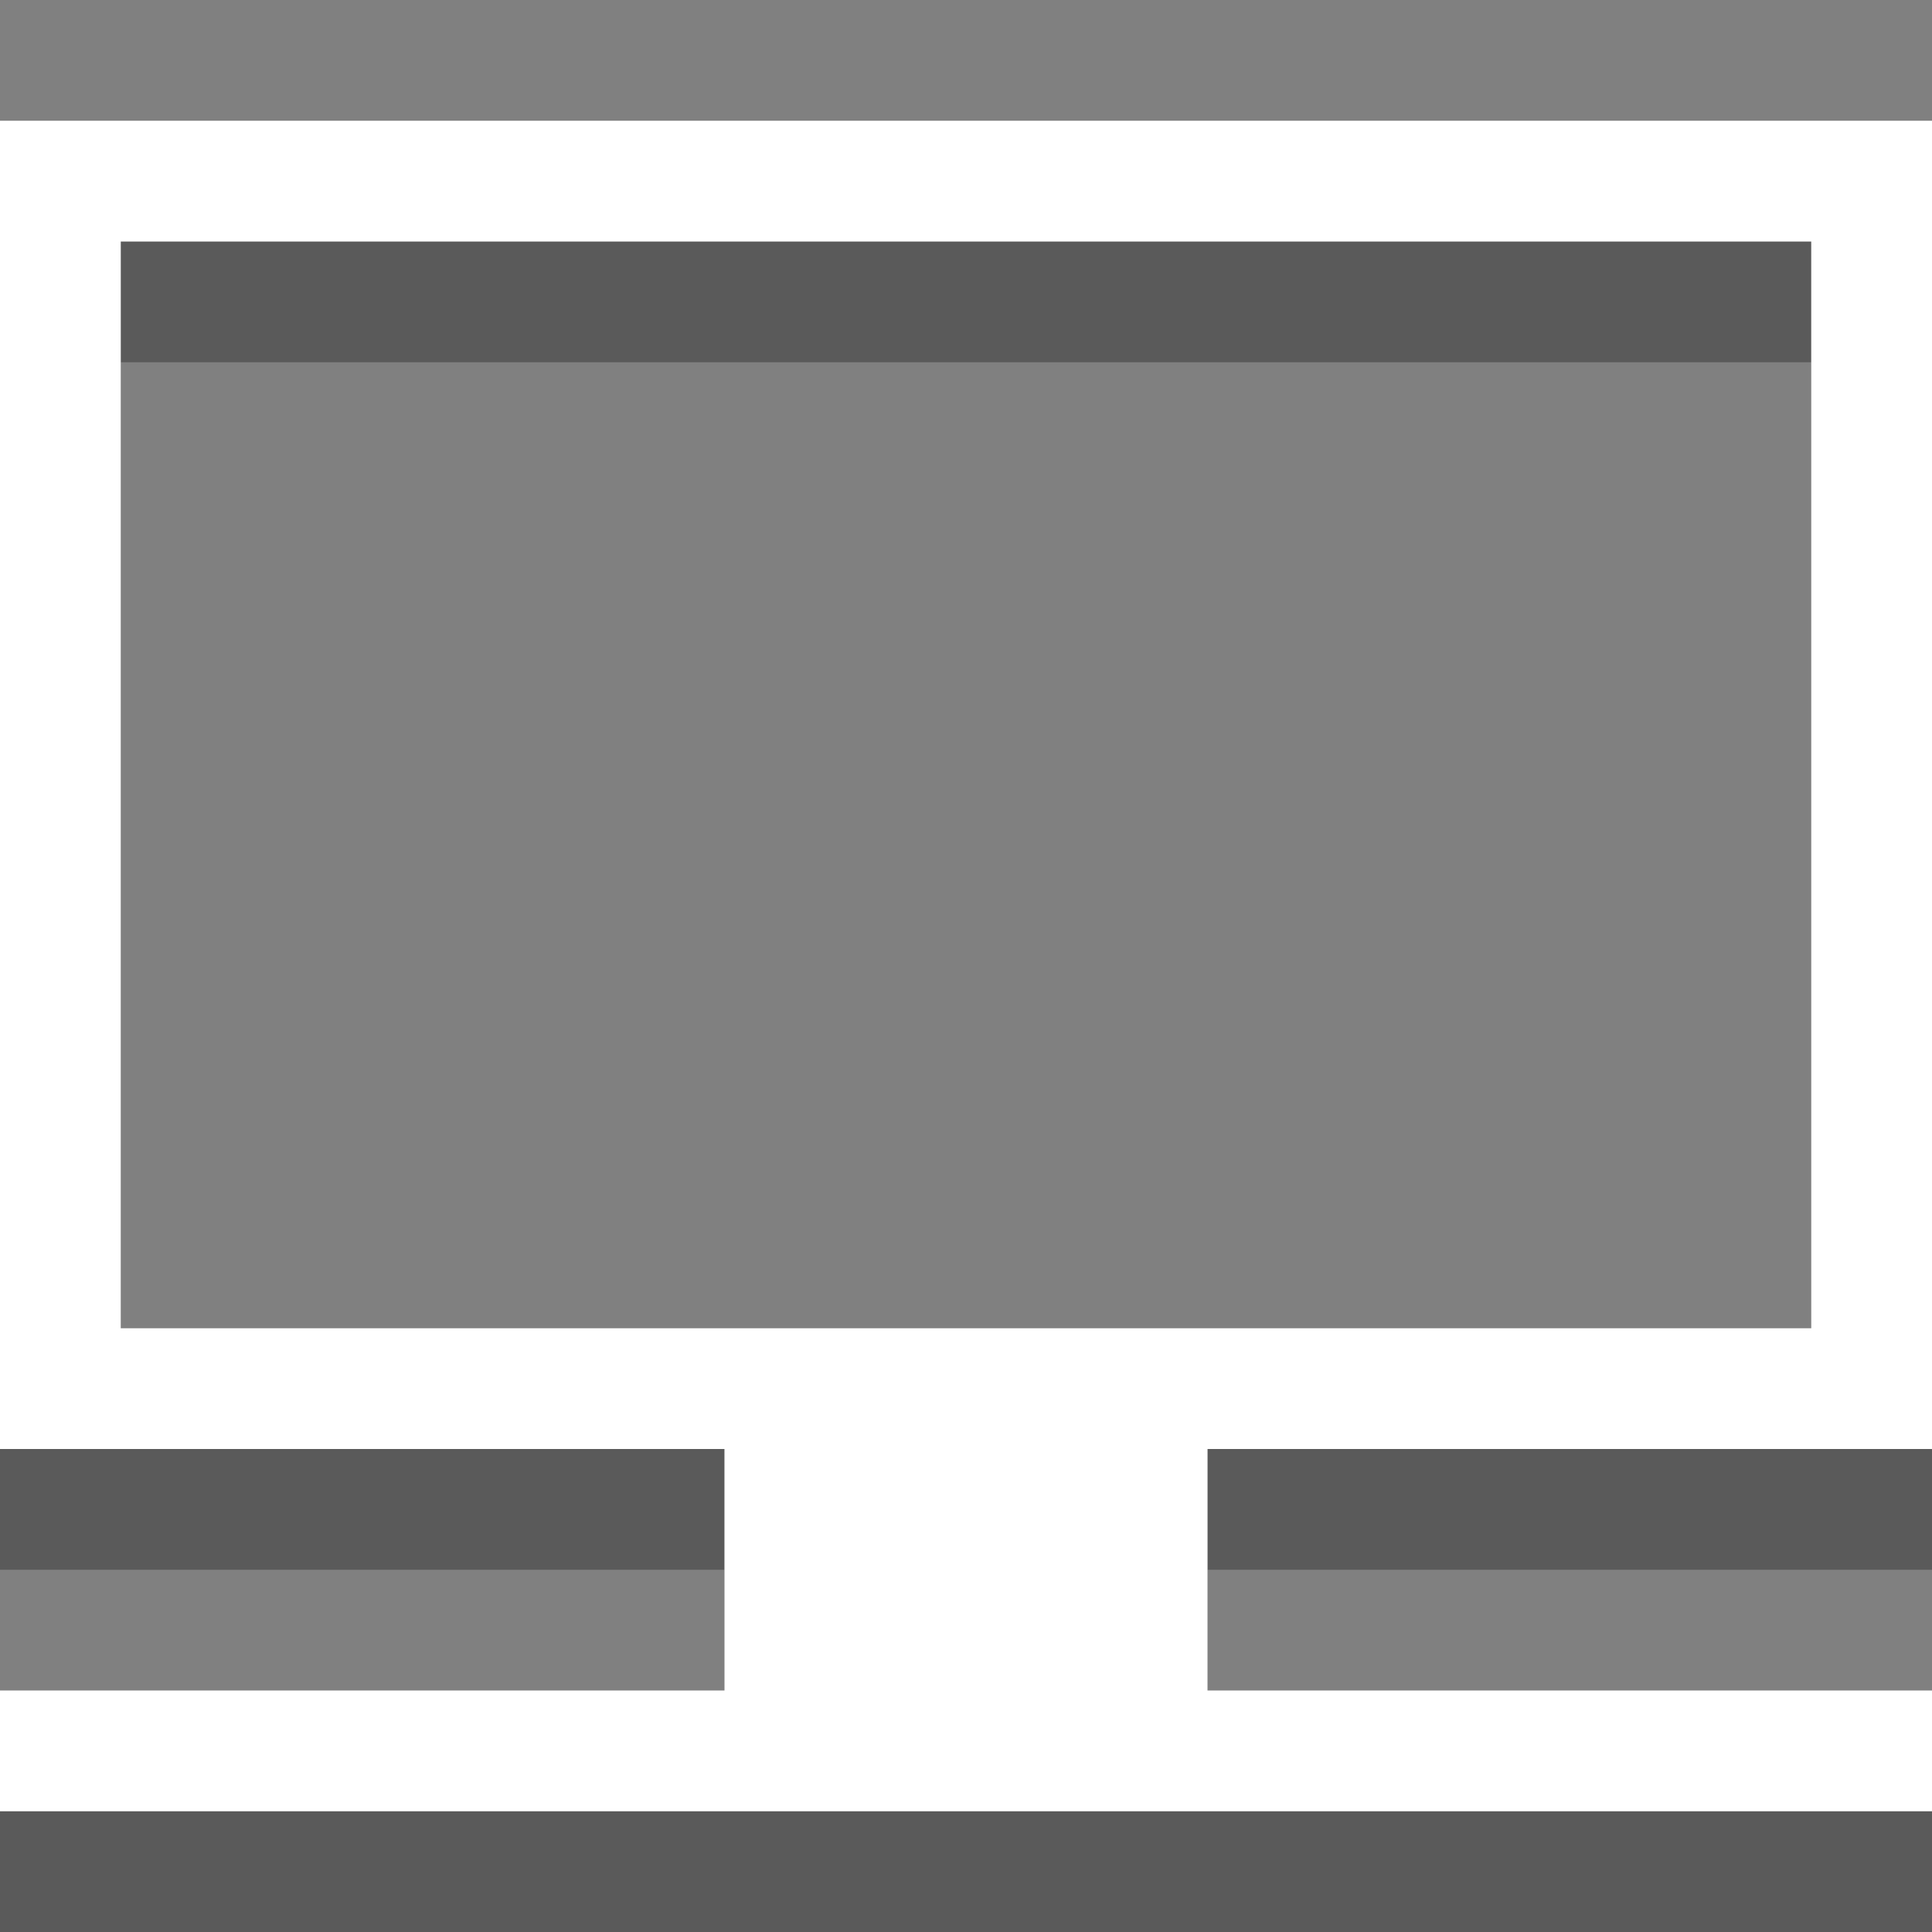 <?xml version="1.0" encoding="utf-8"?>
<!-- Generator: Adobe Illustrator 19.2.1, SVG Export Plug-In . SVG Version: 6.00 Build 0)  -->
<!DOCTYPE svg PUBLIC "-//W3C//DTD SVG 1.1//EN" "http://www.w3.org/Graphics/SVG/1.1/DTD/svg11.dtd">
<svg version="1.1" id="icon_x5F_pc" xmlns="http://www.w3.org/2000/svg" xmlns:xlink="http://www.w3.org/1999/xlink" x="0px"
	 y="0px" width="32px" height="32px" viewBox="0 0 32 32" style="enable-background:new 0 0 32 32;" xml:space="preserve">
<rect x="0" y="0" width="32" height="32" fill="#808080" stroke="none"/>
<g>
	<rect x="2" y="4" style="opacity:0.3;" width="28" height="2"/>
	<rect y="24" style="opacity:0.3;" width="12" height="2"/>
	<rect x="20" y="24" style="opacity:0.3;" width="12" height="2"/>
	<rect y="30" style="opacity:0.3;" width="32" height="2"/>
</g>
<path style="fill:#FFFFFF;" d="M32,24V2H0v22h12v4H0v2h32v-2H20v-4H32z M2,22V4h28v18H2z"/>
</svg>
